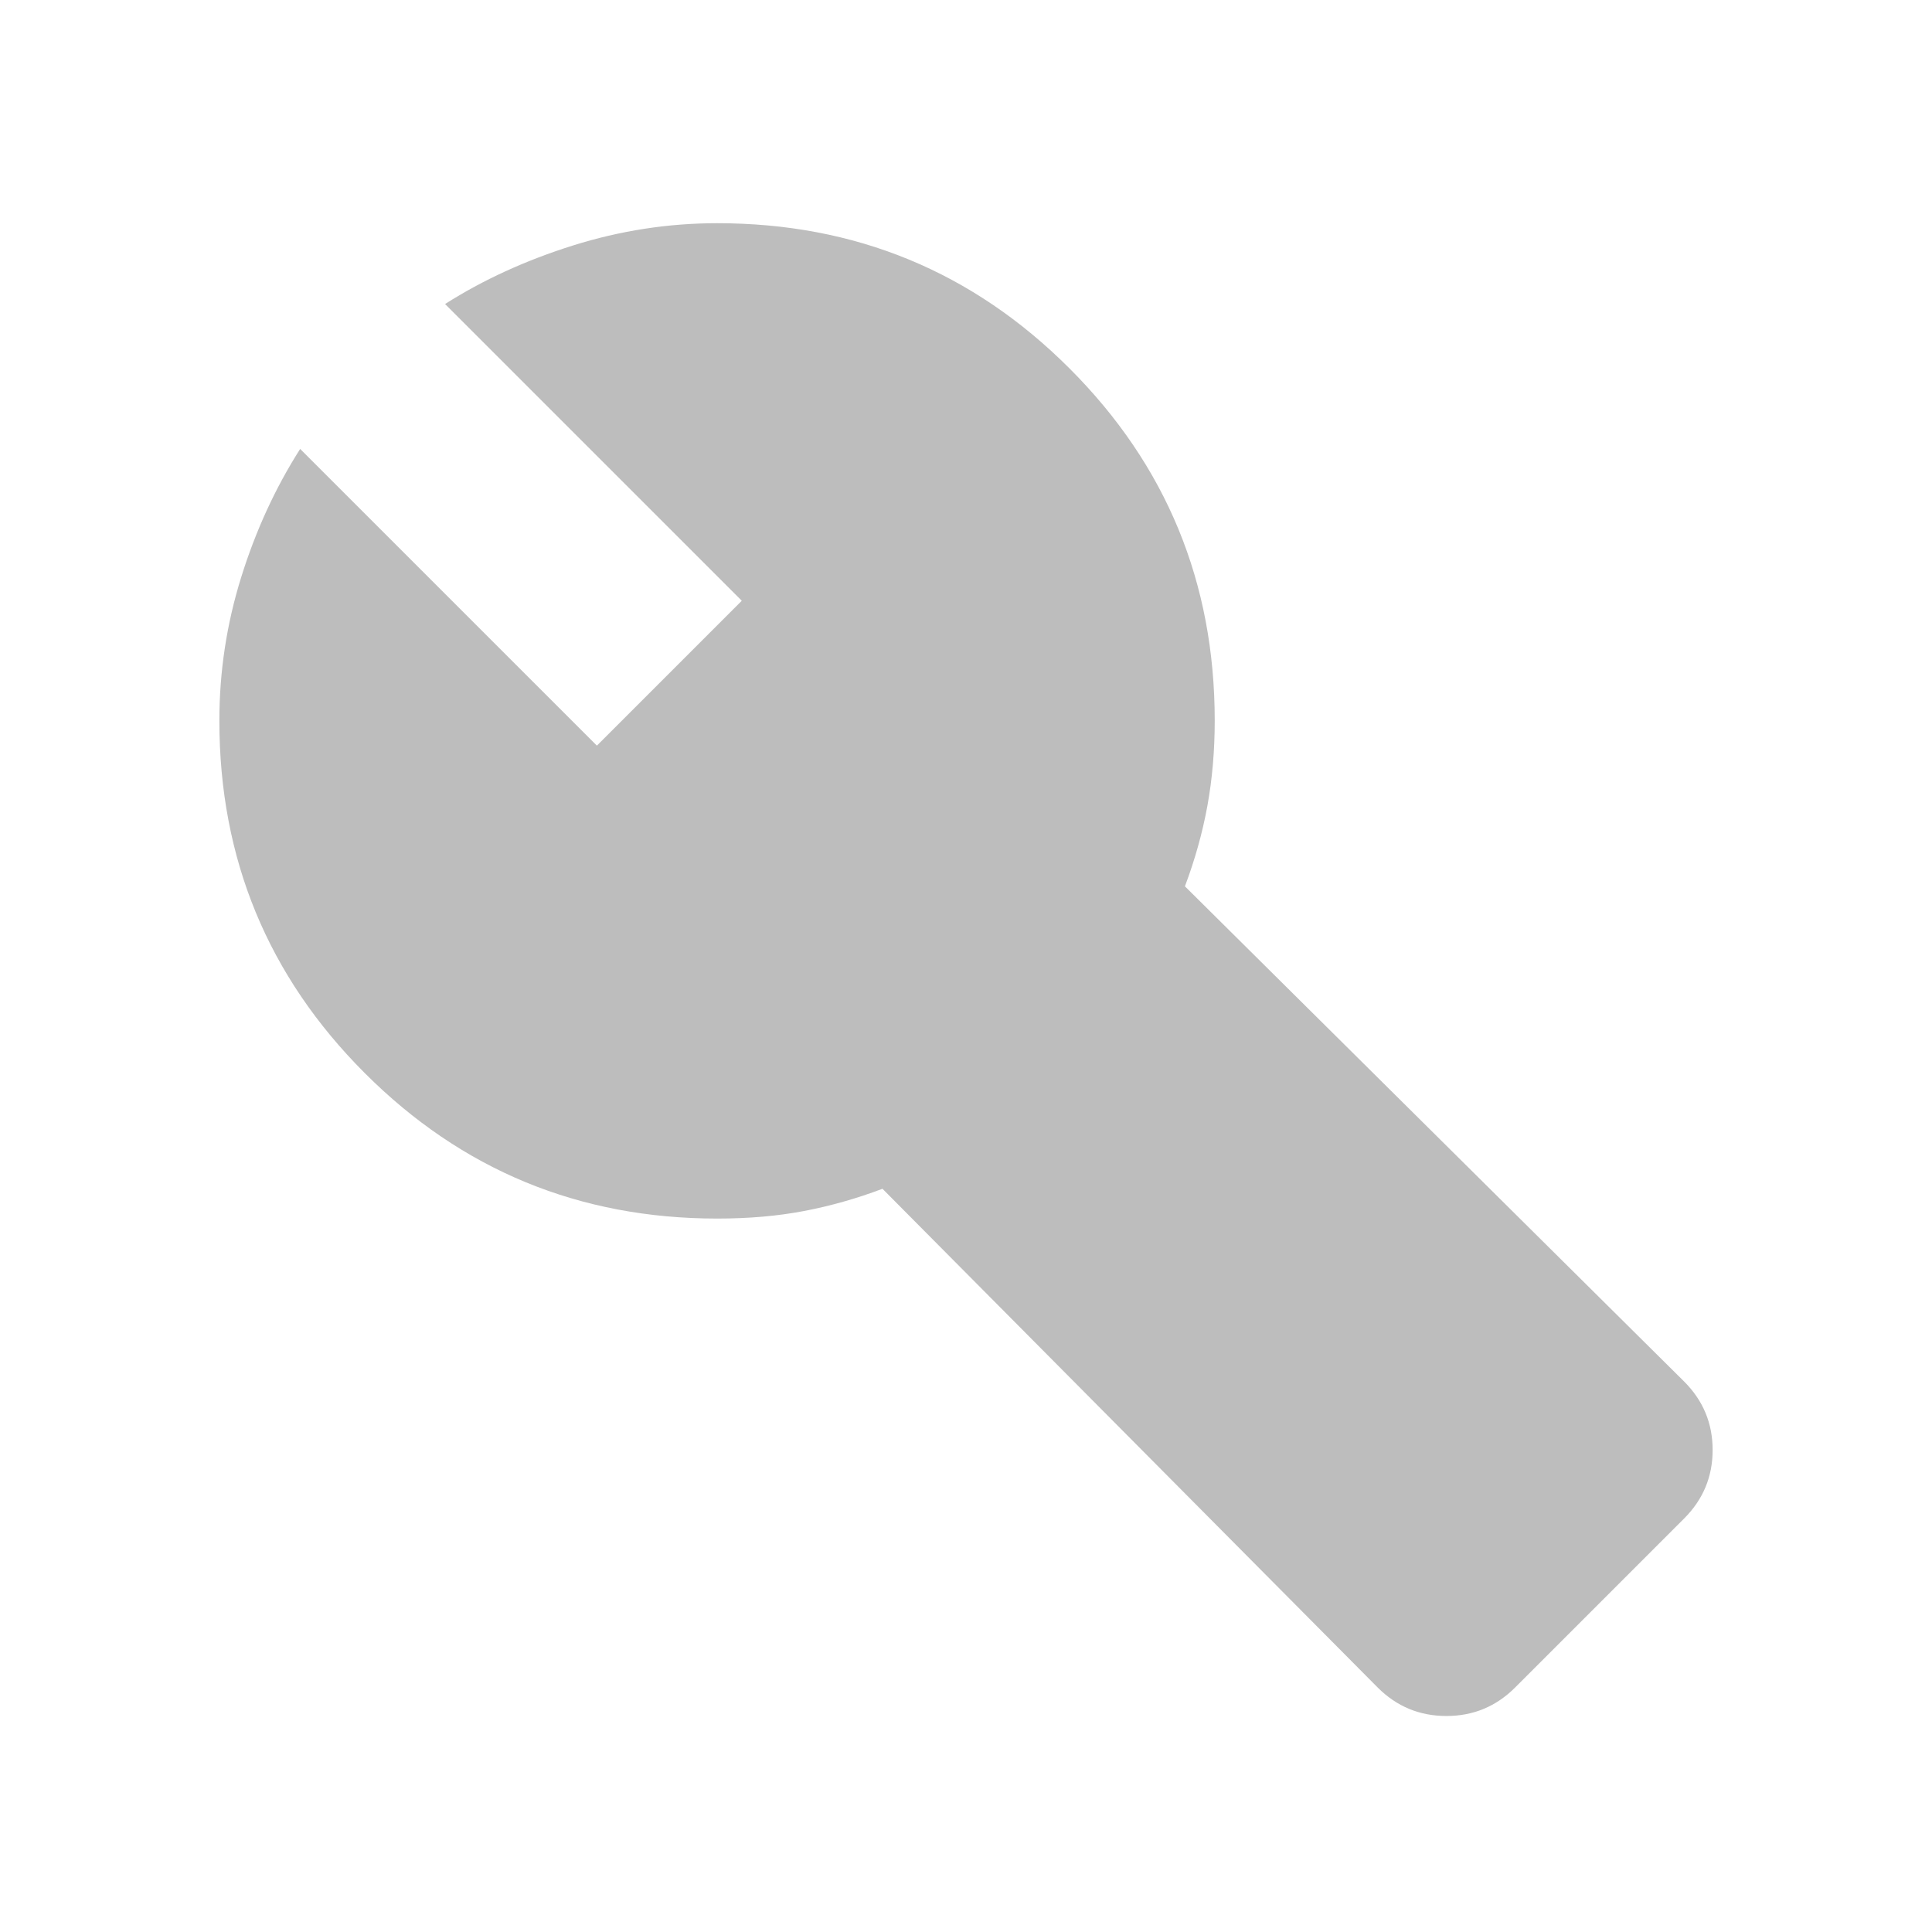 <svg xmlns="http://www.w3.org/2000/svg" viewBox="0 -960 960 960"
  fill="#BDBDBD">
  <path
    d="M684.57-121.48 438.5-369.3q-19.28 7.28-38.95 11.04-19.66 3.76-43.14 3.76-102.87 0-175.14-72.27Q109-499.04 109-601.91q0-36.48 10.84-71.25 10.83-34.77 29.31-63.77L296.59-589.5l72-72-147.44-147.43q28.28-18 63.53-29.08 35.25-11.08 71.73-11.08 102.87 0 175.02 72.16 72.16 72.15 72.16 175.02 0 22.28-3.64 42.3-3.65 20.02-11.17 40.02l248.07 246.07Q851-259.37 851-239.5q0 19.87-14.15 34.02l-84 84q-14.15 14.15-34.14 14.15-19.99 0-34.14-14.15Z" />
</svg>